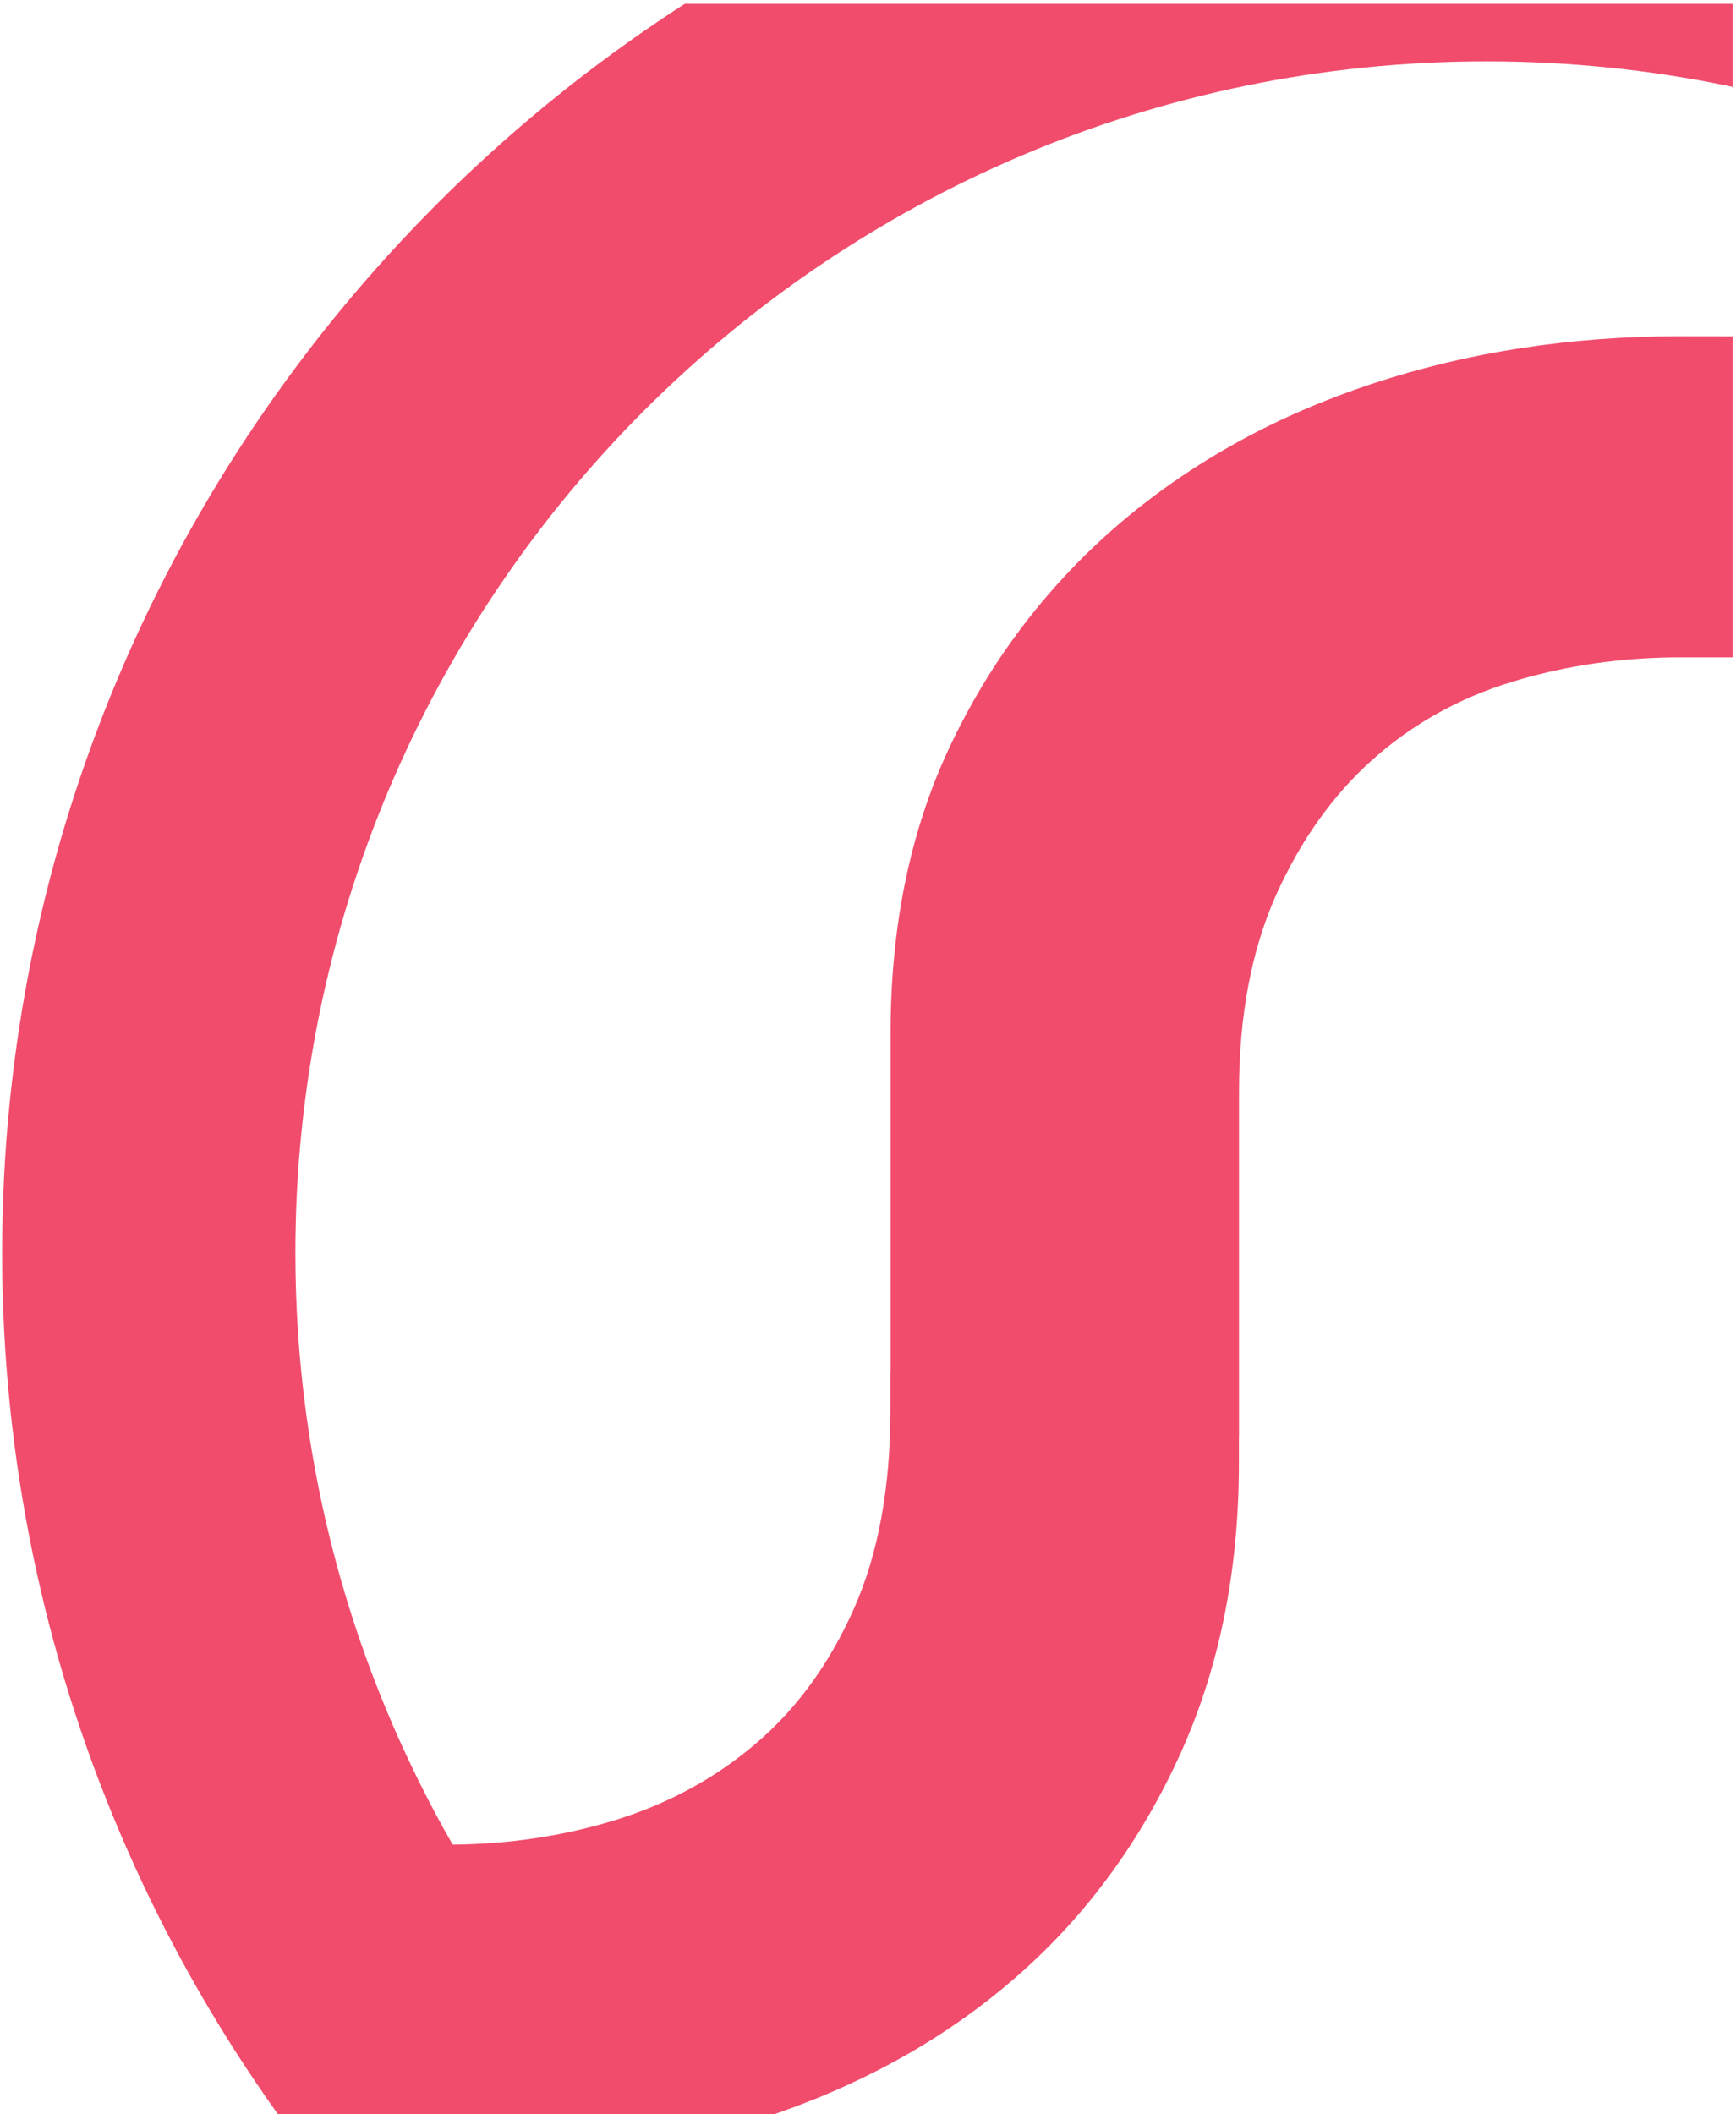 <?xml version="1.0" encoding="utf-8"?>
<!-- Generator: Adobe Illustrator 16.0.0, SVG Export Plug-In . SVG Version: 6.00 Build 0)  -->
<!DOCTYPE svg PUBLIC "-//W3C//DTD SVG 1.1//EN" "http://www.w3.org/Graphics/SVG/1.1/DTD/svg11.dtd">
<svg version="1.1" id="Слой_1" xmlns="http://www.w3.org/2000/svg" xmlns:xlink="http://www.w3.org/1999/xlink" x="0px" y="0px"
	 width="460px" height="560px" viewBox="0 0 460 560" enable-background="new 0 0 460 560" xml:space="preserve">
<g opacity="0.8" enable-background="new    ">
	<g>
		<g>
			<defs>
				<path id="SVGID_1_" d="M667.807,488.548c-14.635-0.14-28.889-2.222-42.797-6.41c-14.336-4.301-26.937-11.041-37.772-20.256
					c-10.812-9.187-19.485-21.045-25.989-35.617c-6.179-13.825-9.33-30.399-9.642-49.54v-45.02h78.539v-78.554h-78.539V174.09
					h-92.313V89.078c-13.644,0-13.738-0.03-13.876-0.03c-29.157,0-56.361,4.188-81.708,12.555
					c-25.36,8.38-47.445,20.523-66.316,36.435c-18.823,15.939-33.833,35.253-44.858,57.917
					c-11.061,22.668-16.557,48.597-16.557,77.771v90.021h-0.047v9.847c0,20.524-3.229,38.057-9.734,52.658
					c-6.521,14.567-15.187,26.444-26.023,35.631c-10.803,9.215-23.313,15.926-37.381,20.256
					c-13.779,4.207-28.053,6.304-42.858,6.425c-26.462-46.183-41.663-99.646-41.663-156.684
					c0-174.312,141.294-315.624,315.621-315.624c174.282,0,315.596,141.313,315.596,315.624
					C709.486,388.916,694.286,442.38,667.807,488.548 M182.753,566.443c6.459-1.531,12.806-3.295,19.016-5.326
					c25.594-8.381,47.676-20.51,66.297-36.469c18.584-15.873,33.269-35.502,44.041-58.705
					c10.808-23.229,16.178-49.414,16.178-78.584v-6.949h0.029v-91.296c0-19.975,3.262-37.255,9.718-51.842
					c6.523-14.57,15.063-26.59,25.613-36.038c10.589-9.451,22.906-16.335,36.988-20.637c14.145-4.332,29.074-6.49,44.783-6.49
					h13.717v222.622h0.226c1.036,25.439,6.329,48.519,15.938,69.229c10.805,23.203,25.713,42.816,44.866,58.689
					c19.152,15.959,41.521,28.102,67.136,36.483c5.89,1.92,11.908,3.576,18.004,5.037c-55.967,50.534-130.101,81.299-211.411,81.299
					C312.671,647.47,238.671,616.814,182.753,566.443 M393.892-61.416c-216.888,0-393.325,176.422-393.325,393.295
					c0,216.857,176.438,393.294,393.324,393.294c216.846,0,393.284-176.437,393.284-393.294
					C787.176,115.006,610.736-61.416,393.892-61.416"/>
			</defs>
			<clipPath id="SVGID_2_">
				<use xlink:href="#SVGID_1_"  overflow="visible"/>
			</clipPath>
			<rect x="-101.824" y="1" clip-path="url(#SVGID_2_)" fill="#ED1F47" width="560.952" height="560"/>
		</g>
	</g>
</g>
</svg>
